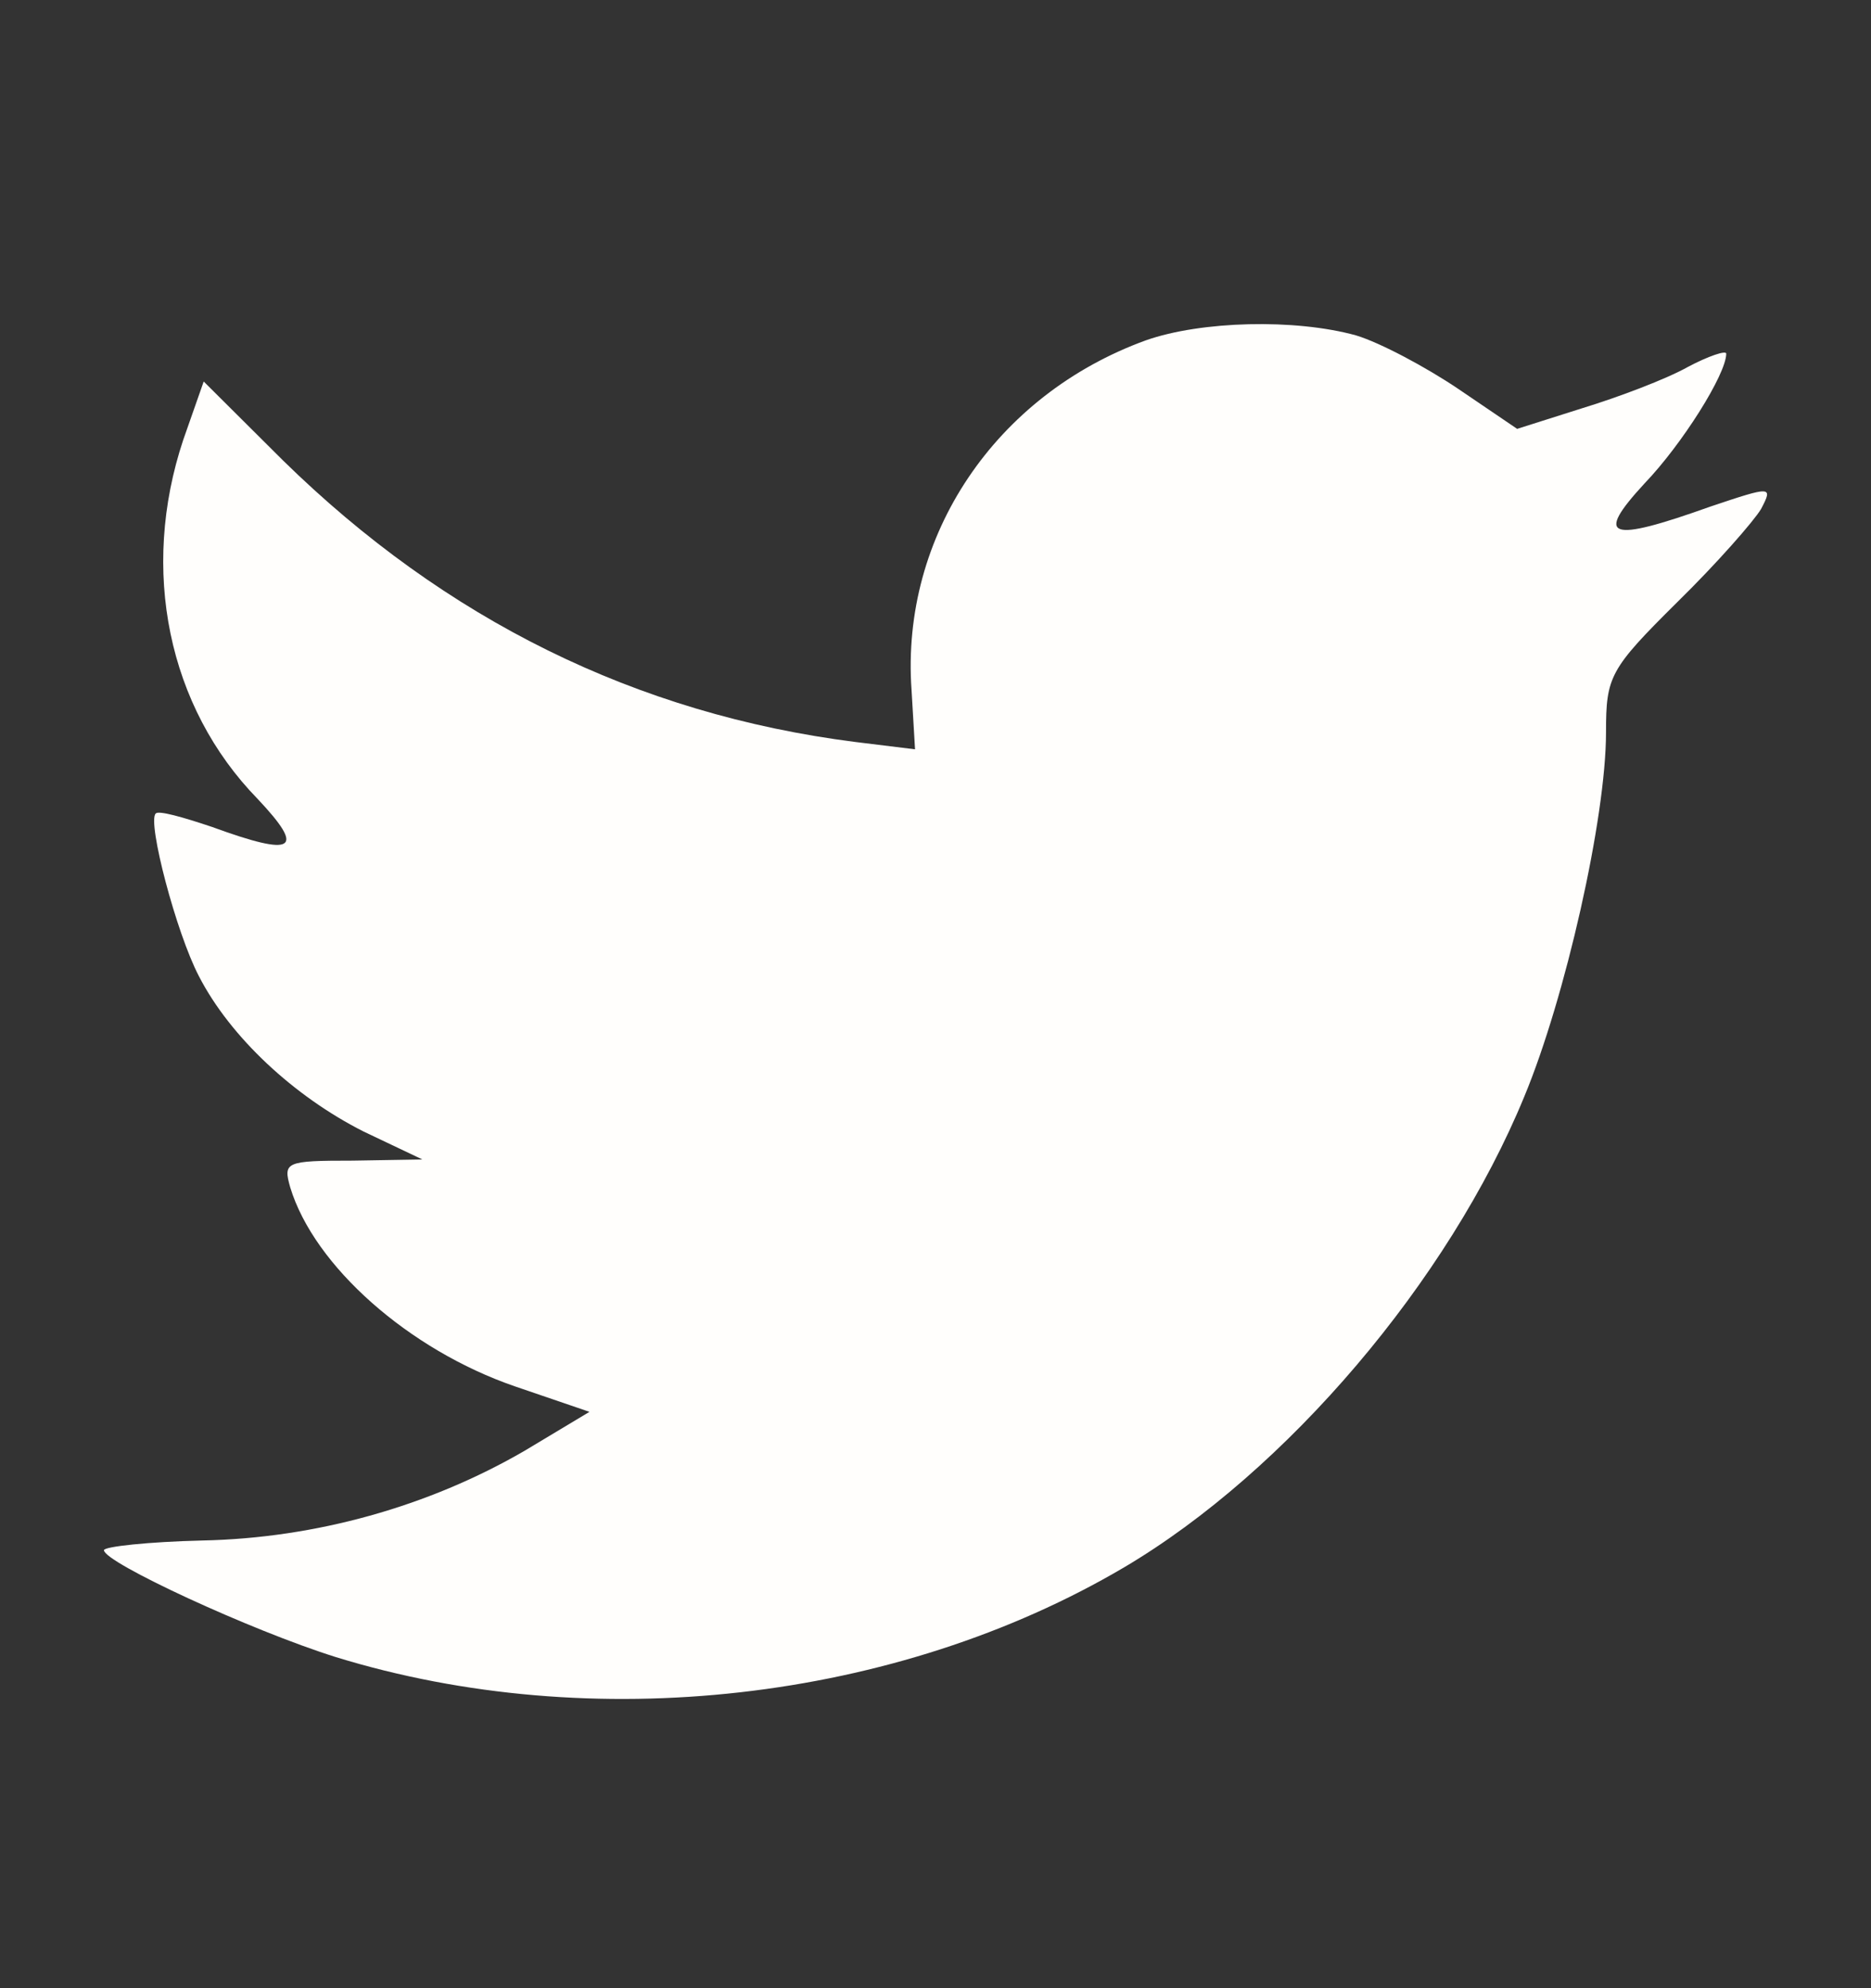 <svg width="16" height="17" viewBox="0 0 16 17" fill="none" xmlns="http://www.w3.org/2000/svg">
<rect x="0" y="0" width="16" height="17" fill="#333333" stroke="none"/>
<path fill-rule="evenodd" clip-rule="evenodd" d="M7.795 5.898L7.825 6.407L7.312 6.344C5.441 6.106 3.807 5.296 2.42 3.937L1.742 3.262L1.567 3.761C1.197 4.871 1.434 6.043 2.204 6.832C2.615 7.268 2.523 7.33 1.814 7.071C1.567 6.988 1.351 6.926 1.331 6.957C1.259 7.029 1.506 7.974 1.701 8.347C1.968 8.866 2.513 9.374 3.109 9.675L3.612 9.914L3.016 9.924C2.441 9.924 2.42 9.935 2.482 10.153C2.687 10.827 3.499 11.543 4.403 11.854L5.041 12.072L4.486 12.405C3.664 12.882 2.698 13.152 1.732 13.172C1.269 13.183 0.889 13.224 0.889 13.255C0.889 13.359 2.143 13.94 2.872 14.169C5.061 14.843 7.661 14.553 9.614 13.401C11.001 12.581 12.388 10.952 13.036 9.374C13.385 8.534 13.734 6.998 13.734 6.261C13.734 5.784 13.765 5.722 14.341 5.151C14.68 4.819 14.998 4.456 15.06 4.352C15.163 4.155 15.152 4.155 14.628 4.331C13.755 4.643 13.632 4.601 14.063 4.134C14.382 3.802 14.762 3.2 14.762 3.024C14.762 2.993 14.608 3.045 14.433 3.138C14.248 3.242 13.837 3.397 13.529 3.491L12.974 3.667L12.47 3.325C12.193 3.138 11.802 2.93 11.597 2.868C11.073 2.723 10.271 2.744 9.799 2.91C8.514 3.377 7.702 4.58 7.795 5.898Z" fill="#FFFEFC"/>
<mask id="mask0" mask-type="alpha" maskUnits="userSpaceOnUse" x="0" y="2" width="16" height="13">
<path fill-rule="evenodd" clip-rule="evenodd" d="M7.795 5.898L7.825 6.407L7.312 6.344C5.441 6.106 3.807 5.296 2.42 3.937L1.742 3.262L1.567 3.761C1.197 4.871 1.434 6.043 2.204 6.832C2.615 7.268 2.523 7.33 1.814 7.071C1.567 6.988 1.351 6.926 1.331 6.957C1.259 7.029 1.506 7.974 1.701 8.347C1.968 8.866 2.513 9.374 3.109 9.675L3.612 9.914L3.016 9.924C2.441 9.924 2.42 9.935 2.482 10.153C2.687 10.827 3.499 11.543 4.403 11.854L5.041 12.072L4.486 12.405C3.664 12.882 2.698 13.152 1.732 13.172C1.269 13.183 0.889 13.224 0.889 13.255C0.889 13.359 2.143 13.94 2.872 14.169C5.061 14.843 7.661 14.553 9.614 13.401C11.001 12.581 12.388 10.952 13.036 9.374C13.385 8.534 13.734 6.998 13.734 6.261C13.734 5.784 13.765 5.722 14.341 5.151C14.68 4.819 14.998 4.456 15.06 4.352C15.163 4.155 15.152 4.155 14.628 4.331C13.755 4.643 13.632 4.601 14.063 4.134C14.382 3.802 14.762 3.2 14.762 3.024C14.762 2.993 14.608 3.045 14.433 3.138C14.248 3.242 13.837 3.397 13.529 3.491L12.974 3.667L12.47 3.325C12.193 3.138 11.802 2.93 11.597 2.868C11.073 2.723 10.271 2.744 9.799 2.91C8.514 3.377 7.702 4.58 7.795 5.898Z" fill="white"/>
</mask>
<g mask="url(#mask0)">
</g>
</svg>

